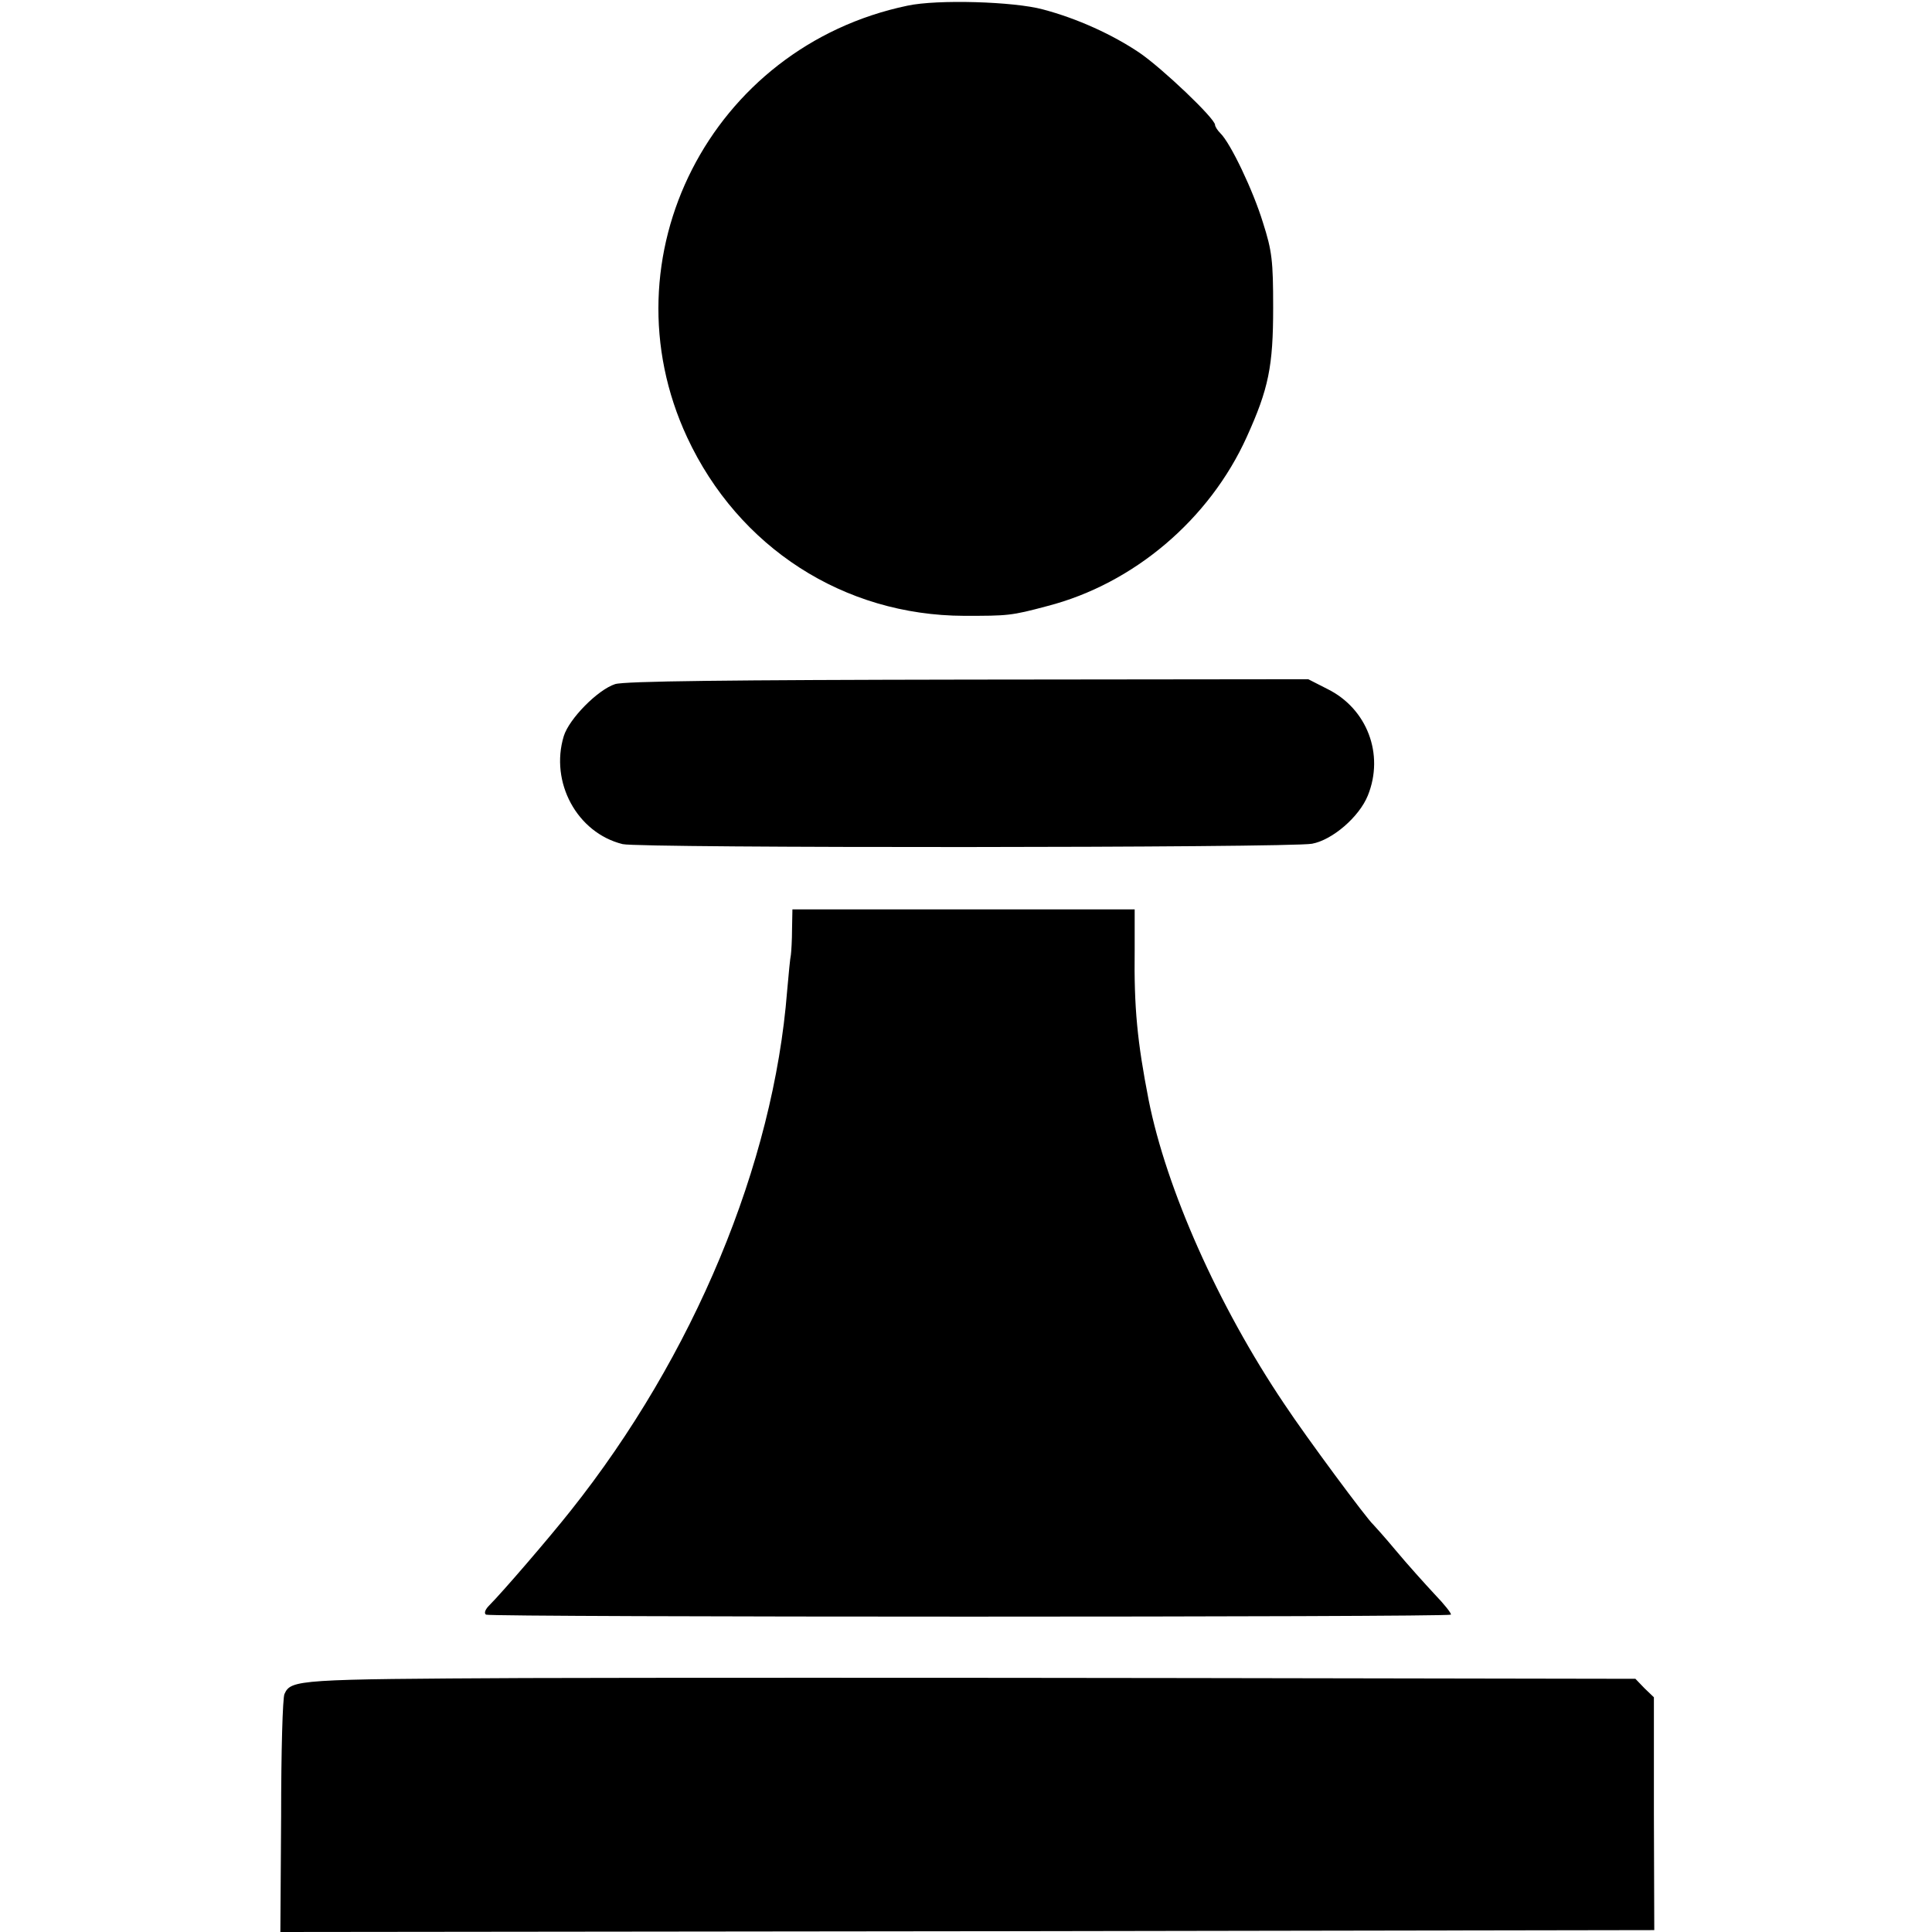 <?xml version="1.0" standalone="no"?>
<!DOCTYPE svg PUBLIC "-//W3C//DTD SVG 20010904//EN"
 "http://www.w3.org/TR/2001/REC-SVG-20010904/DTD/svg10.dtd">
<svg version="1.0" xmlns="http://www.w3.org/2000/svg"
 width="512pt" height="512pt" viewBox="0 0 512 512"
 preserveAspectRatio="xMidYMid meet">
<g transform="translate(0,512) scale(0.1,-0.1)"
fill="#000000" stroke="none">
<path d="M2405 5105 c-522 -109 -806 -667 -584 -1144 136 -292 415 -472 734
-473 116 0 124 0 221 26 228 59 429 229 528 448 58 128 70 187 70 343 0 124
-3 150 -27 225 -26 85 -86 211 -113 237 -8 8 -14 18 -14 22 0 17 -140 150
-200 191 -71 48 -165 91 -256 115 -77 21 -280 27 -359 10z"/>
<path d="M1630 3307 c-46 -15 -122 -92 -136 -138 -37 -122 35 -256 156 -286
43 -11 1768 -10 1827 1 54 10 125 71 148 128 44 109 -2 230 -107 282 l-51 26
-901 -1 c-633 -1 -911 -4 -936 -12z"/>
<path d="M2099 2658 c0 -29 -2 -60 -3 -68 -2 -8 -6 -51 -10 -96 -36 -459 -247
-967 -574 -1378 -57 -72 -181 -216 -215 -250 -11 -11 -15 -21 -9 -25 11 -7
2550 -7 2557 0 2 3 -17 27 -43 54 -26 28 -72 79 -102 115 -30 36 -58 67 -61
70 -16 14 -175 228 -236 320 -175 260 -312 569 -359 805 -30 154 -39 244 -37
398 l0 107 -453 0 -454 0 -1 -52z"/>
<path d="M1390 673 c-599 -3 -619 -4 -636 -42 -5 -9 -9 -154 -9 -324 l-2 -307
1820 2 1821 3 -1 308 0 309 -25 24 -24 25 -1180 2 c-648 1 -1442 1 -1764 0z"/>
</g>
</svg>
